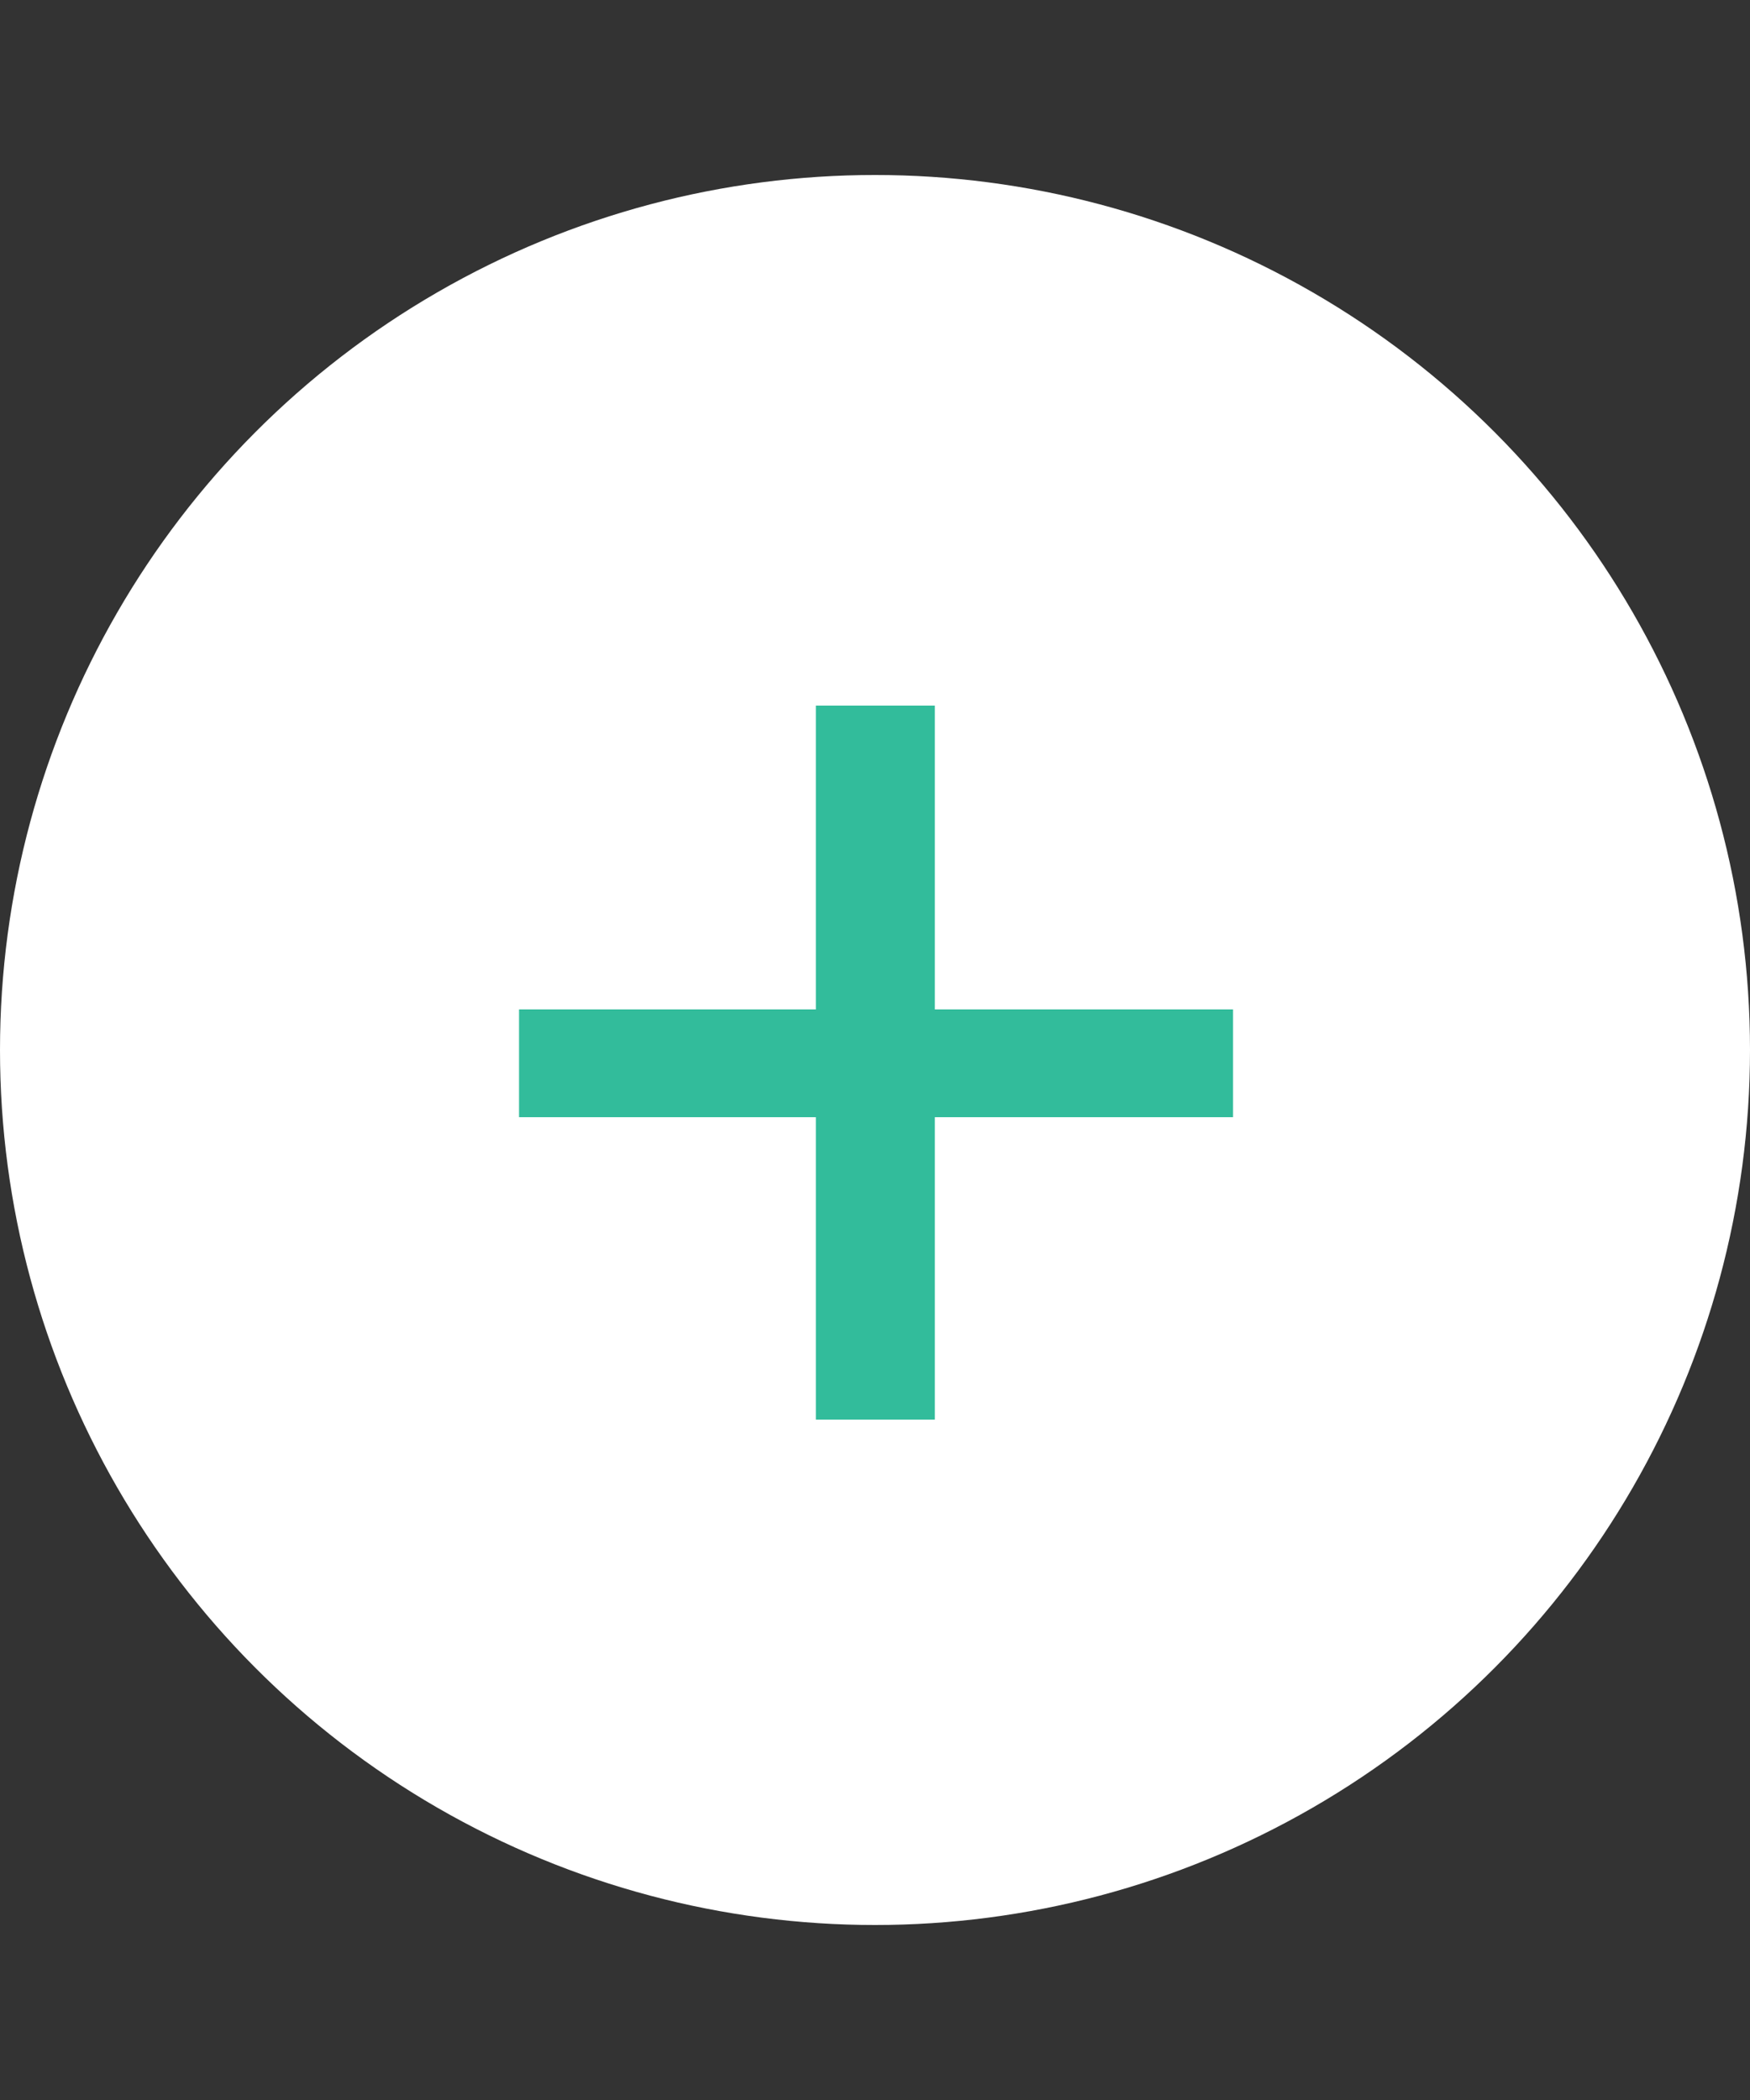 <svg width="10" height="12" viewBox="0 0 10 12" fill="none" xmlns="http://www.w3.org/2000/svg">
<rect x="0" y="0" width="10" height="12" fill="#333333" stroke="none"/>
<circle cx="5" cy="6" r="5" fill="white"/>
<path d="M7.046 6.384H5.342V8.112H4.662V6.384H2.966V5.768H4.662V4.032H5.342V5.768H7.046V6.384Z" fill="#32BC9B"/>
</svg>

